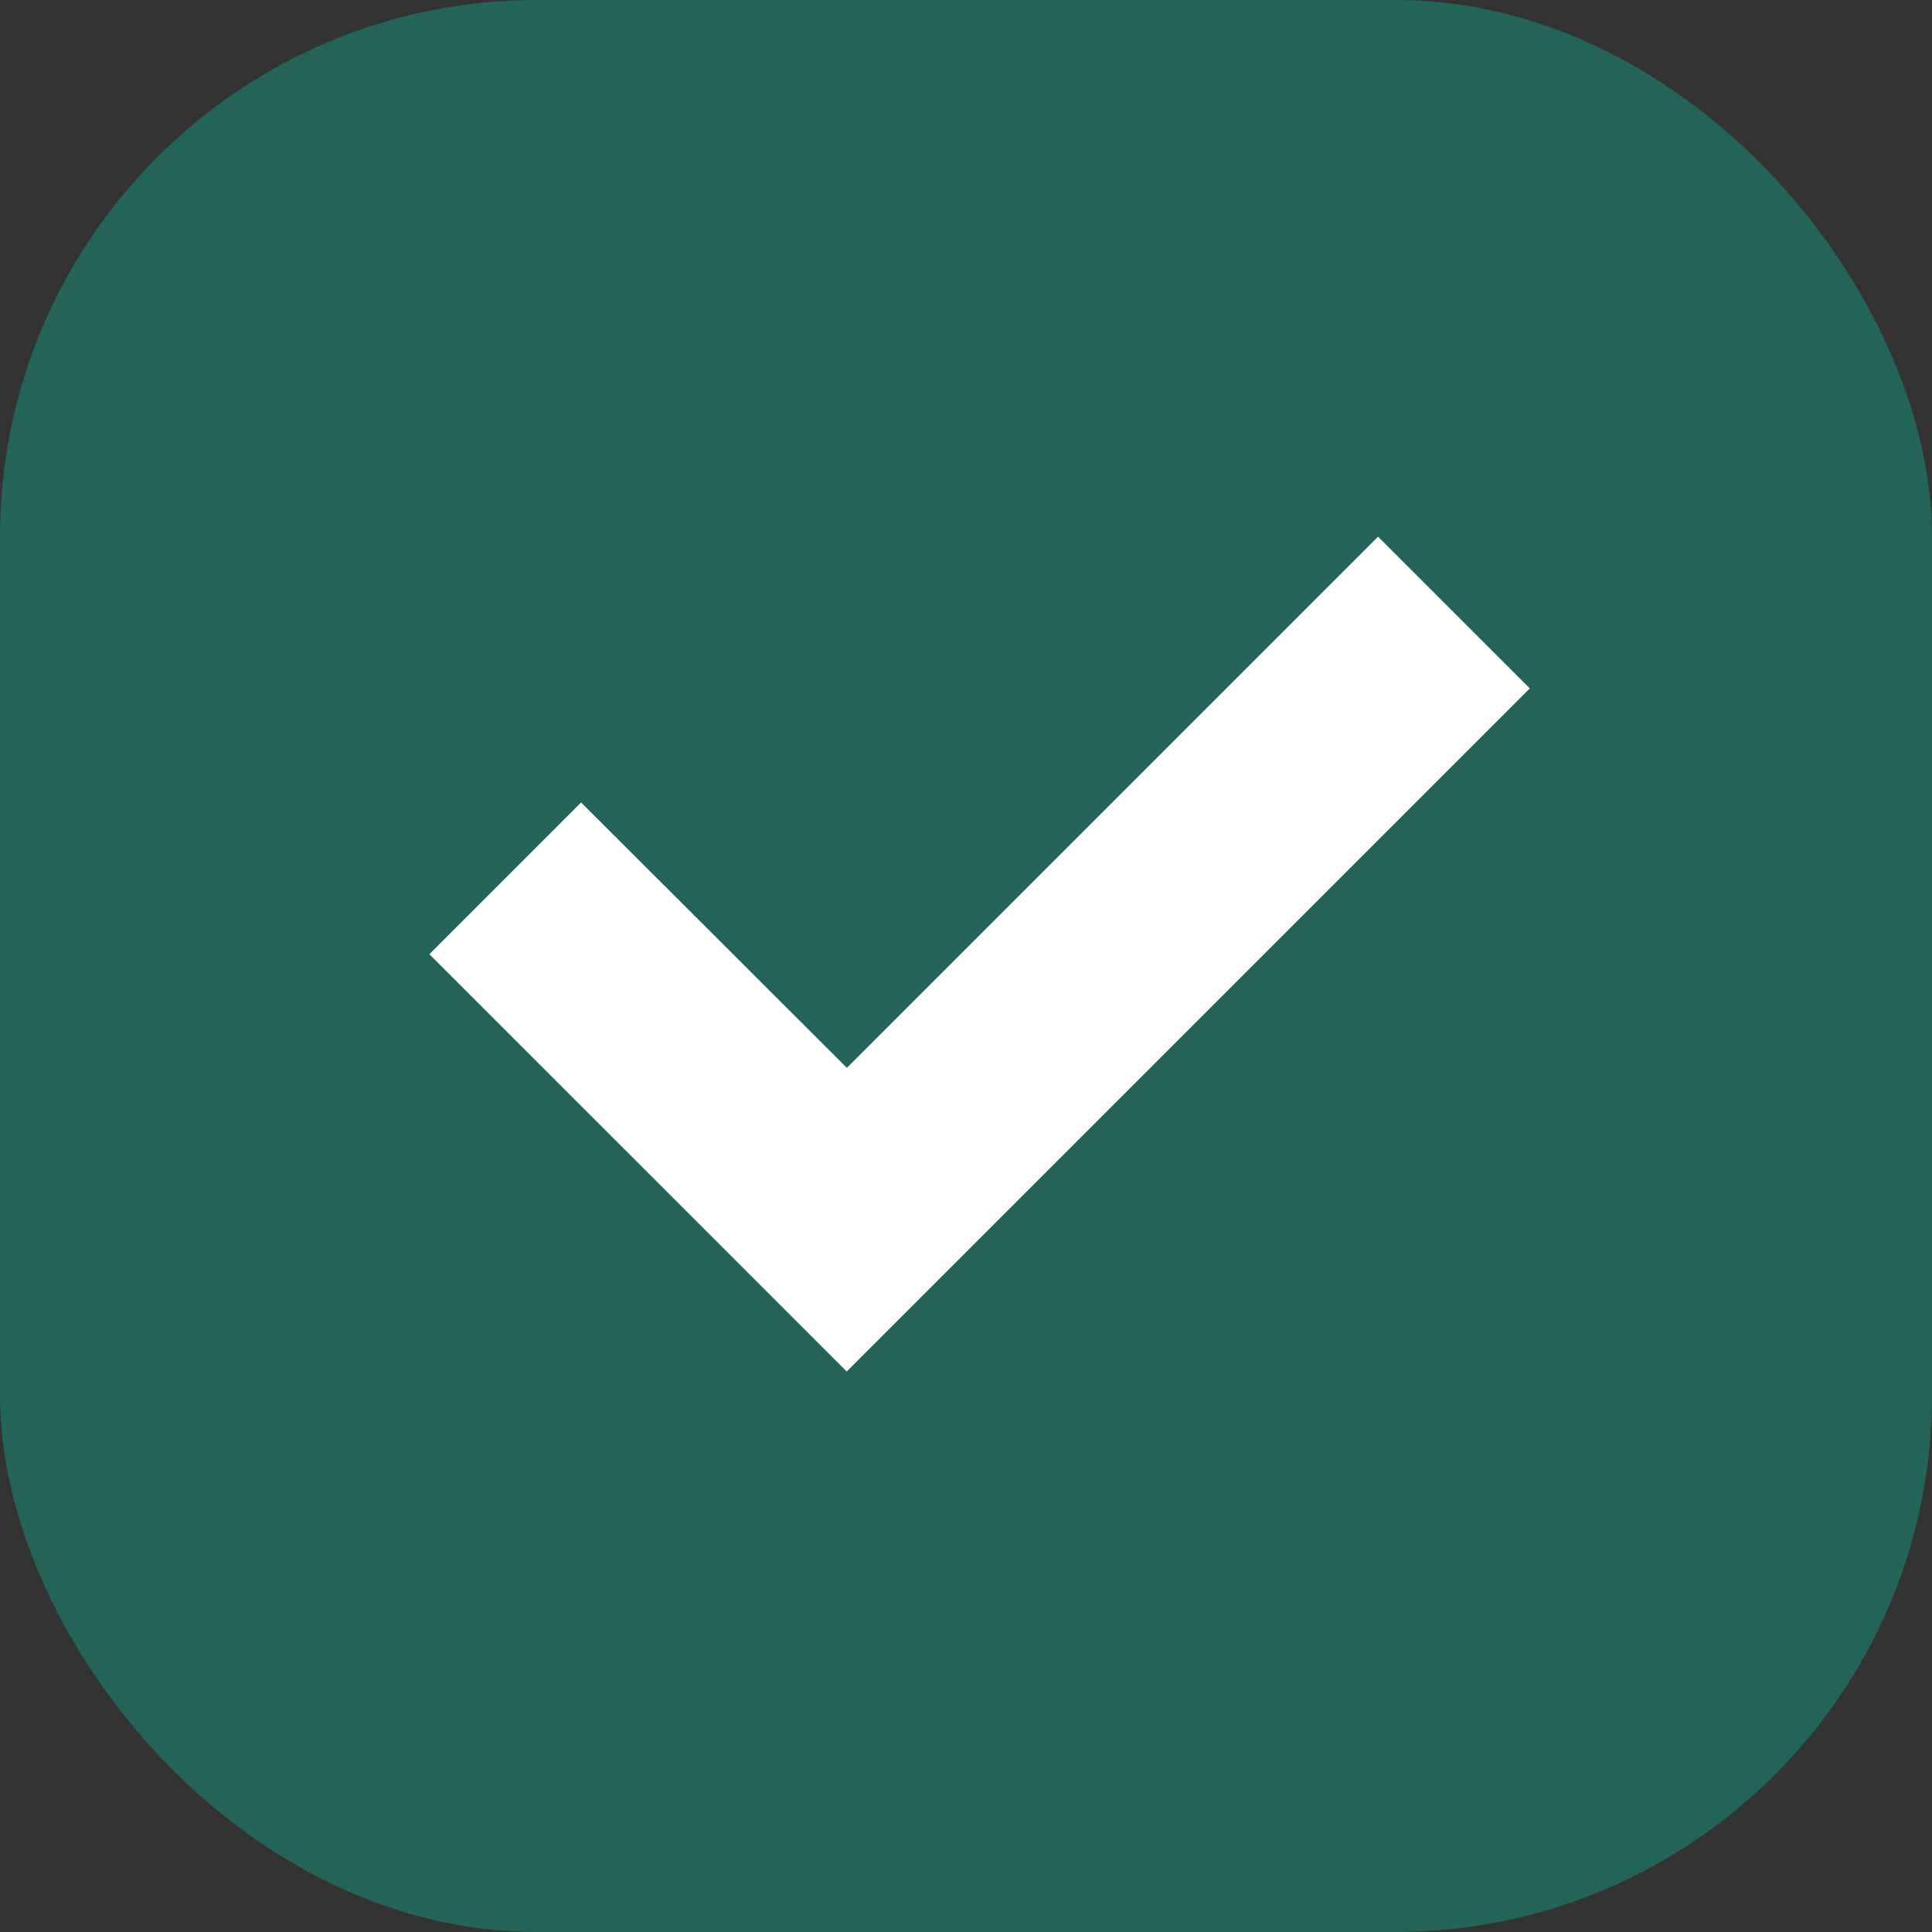 <svg width="18" height="18" viewBox="0 0 18 18" xmlns="http://www.w3.org/2000/svg">
    <rect x="0" y="0" width="18" height="18" fill="#333333" stroke="none"/>
    <g fill="none" fill-rule="evenodd">
        <path d="M0 0h18v18H0z"/>
        <rect fill="#00D4AC" opacity=".3" width="18" height="18" rx="5"/>
        <path fill="#FFF" fill-rule="nonzero" d="m12.839 5 1.414 1.414-6.364 6.364L4 8.89l1.414-1.414L7.89 9.949z"/>
    </g>
</svg>
